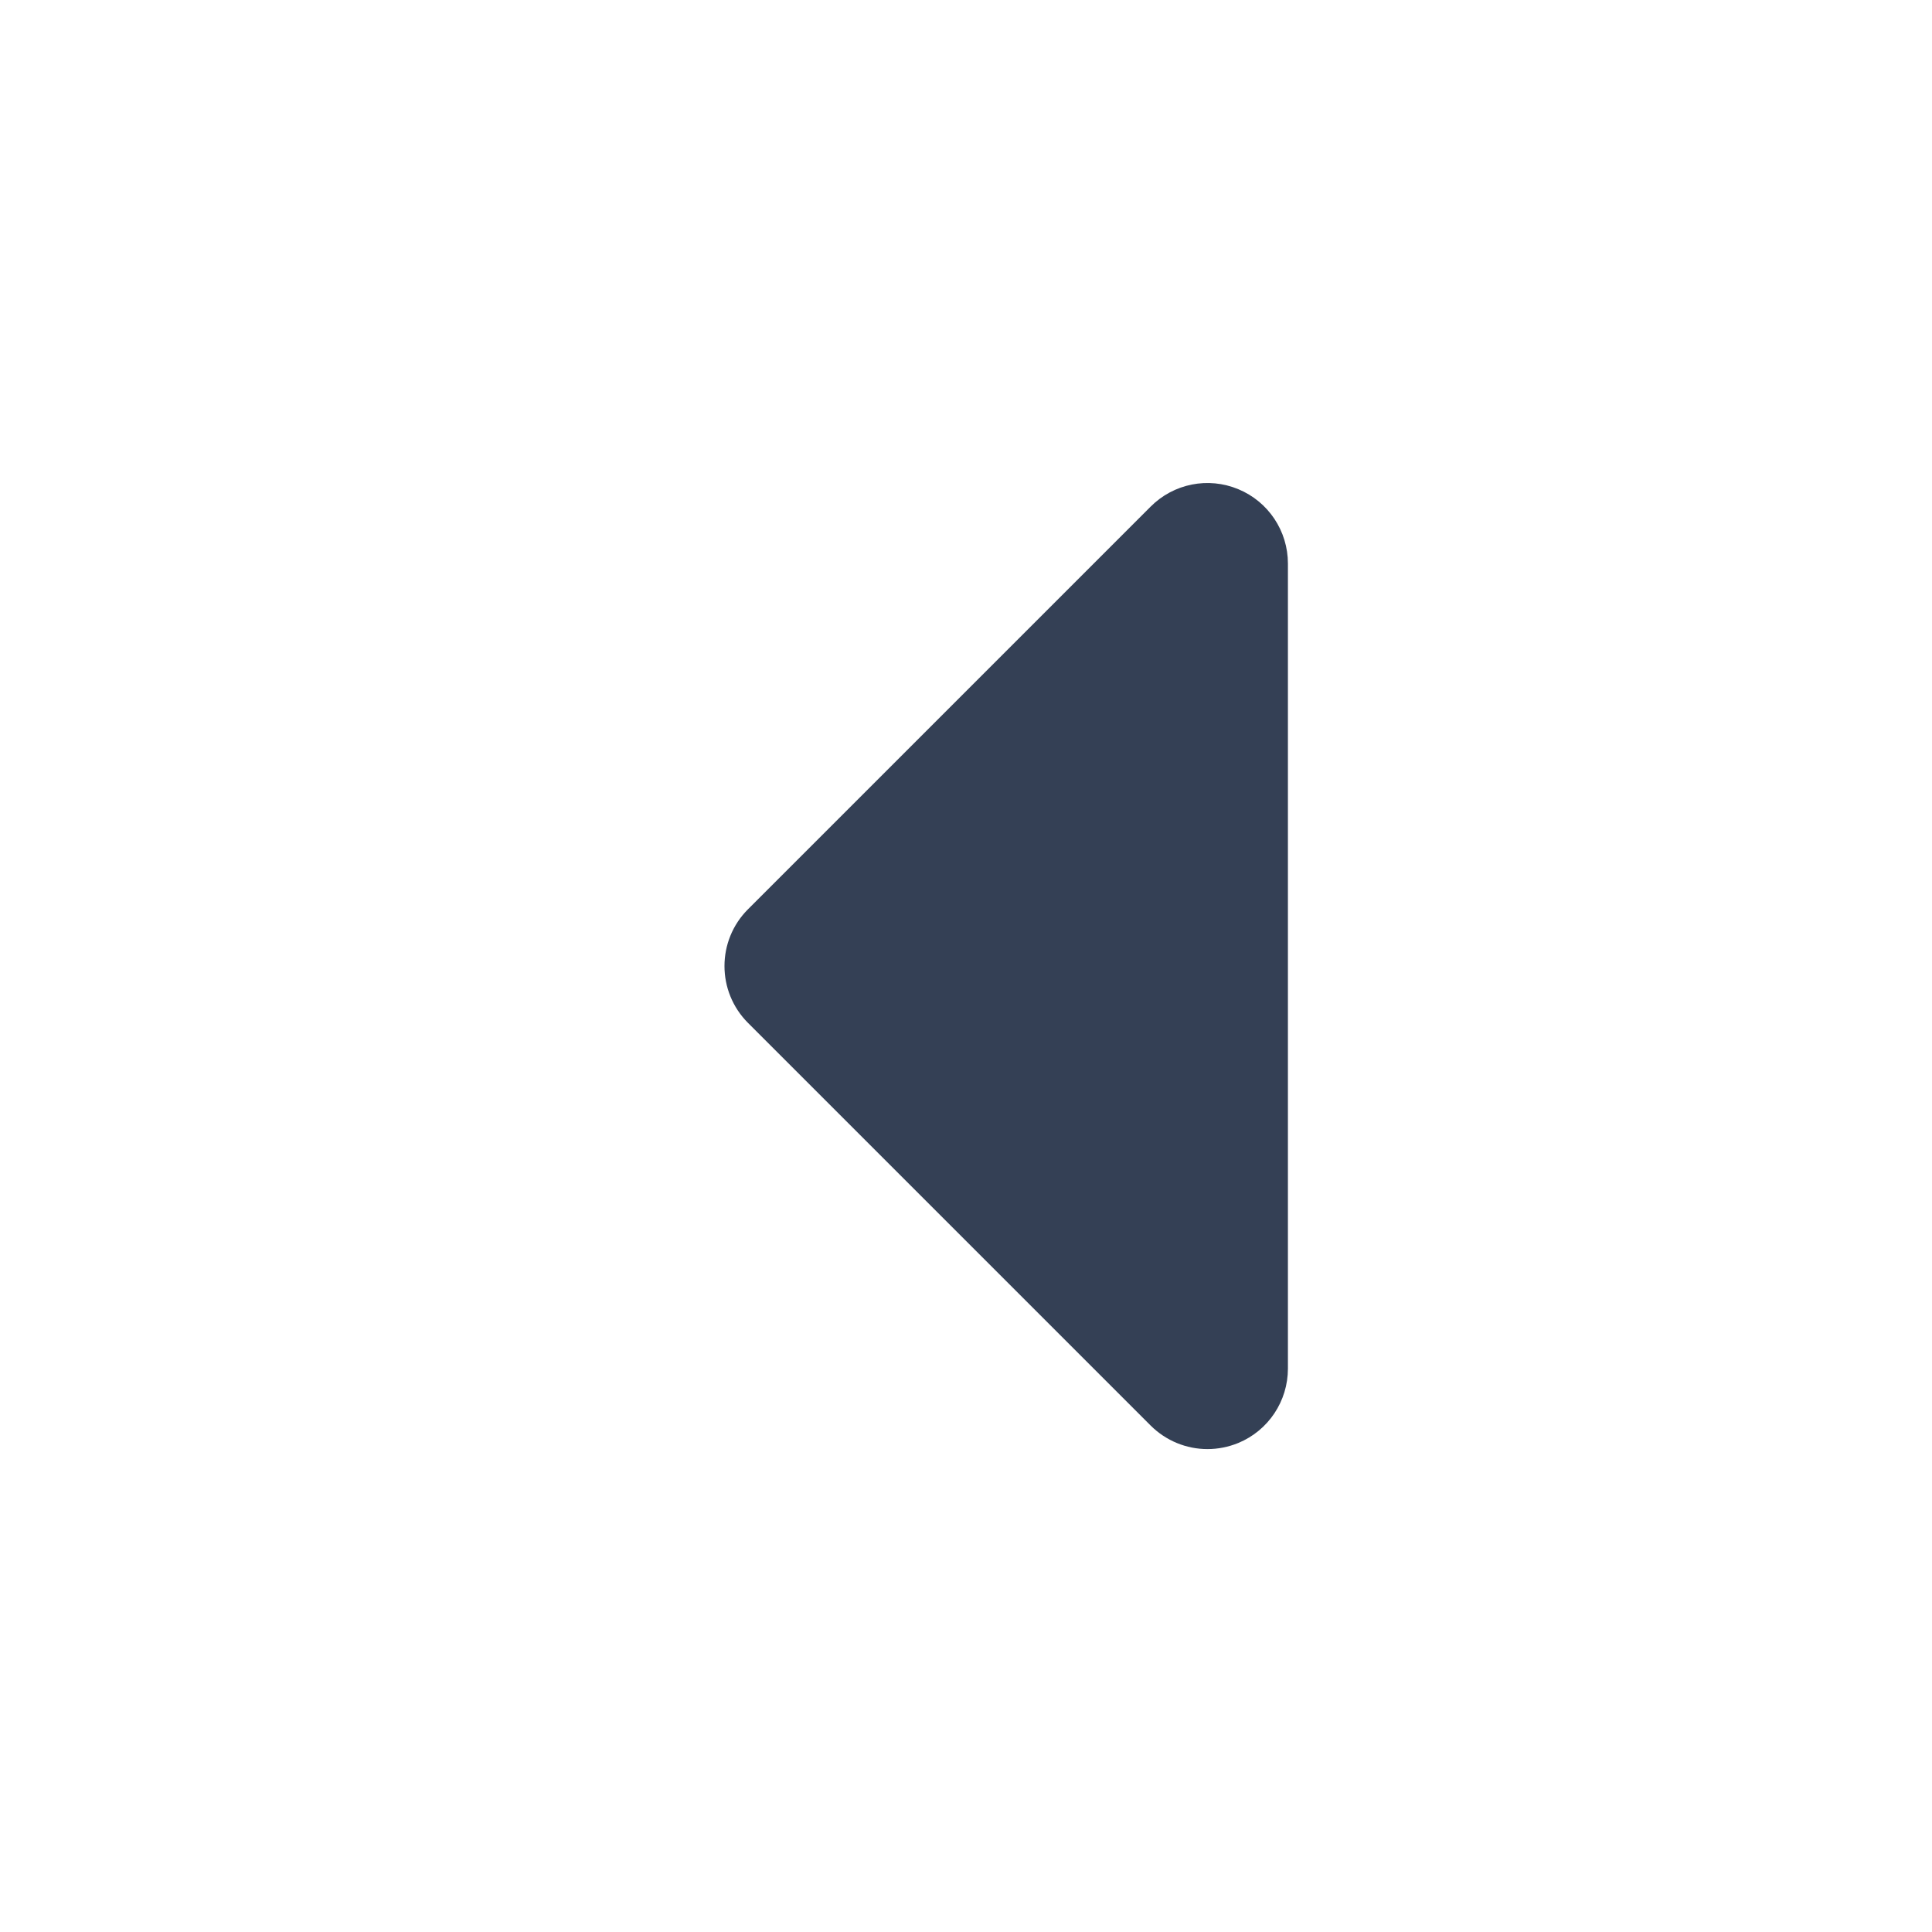<svg xmlns="http://www.w3.org/2000/svg" width="24" height="24" viewBox="0 0 24 24">
  <path fill="#344055" fill-rule="evenodd" d="M15.383,6.077 C15.008,5.921 14.579,6.007 14.293,6.294 L9.293,11.294 C8.902,11.684 8.902,12.317 9.293,12.708 L14.293,17.708 C14.485,17.899 14.739,18.001 14.999,18.001 C15.129,18.001 15.258,17.976 15.383,17.925 C15.757,17.77 15.999,17.405 15.999,17.001 L15.999,7.001 C15.999,6.597 15.757,6.232 15.383,6.077"/>
</svg>
